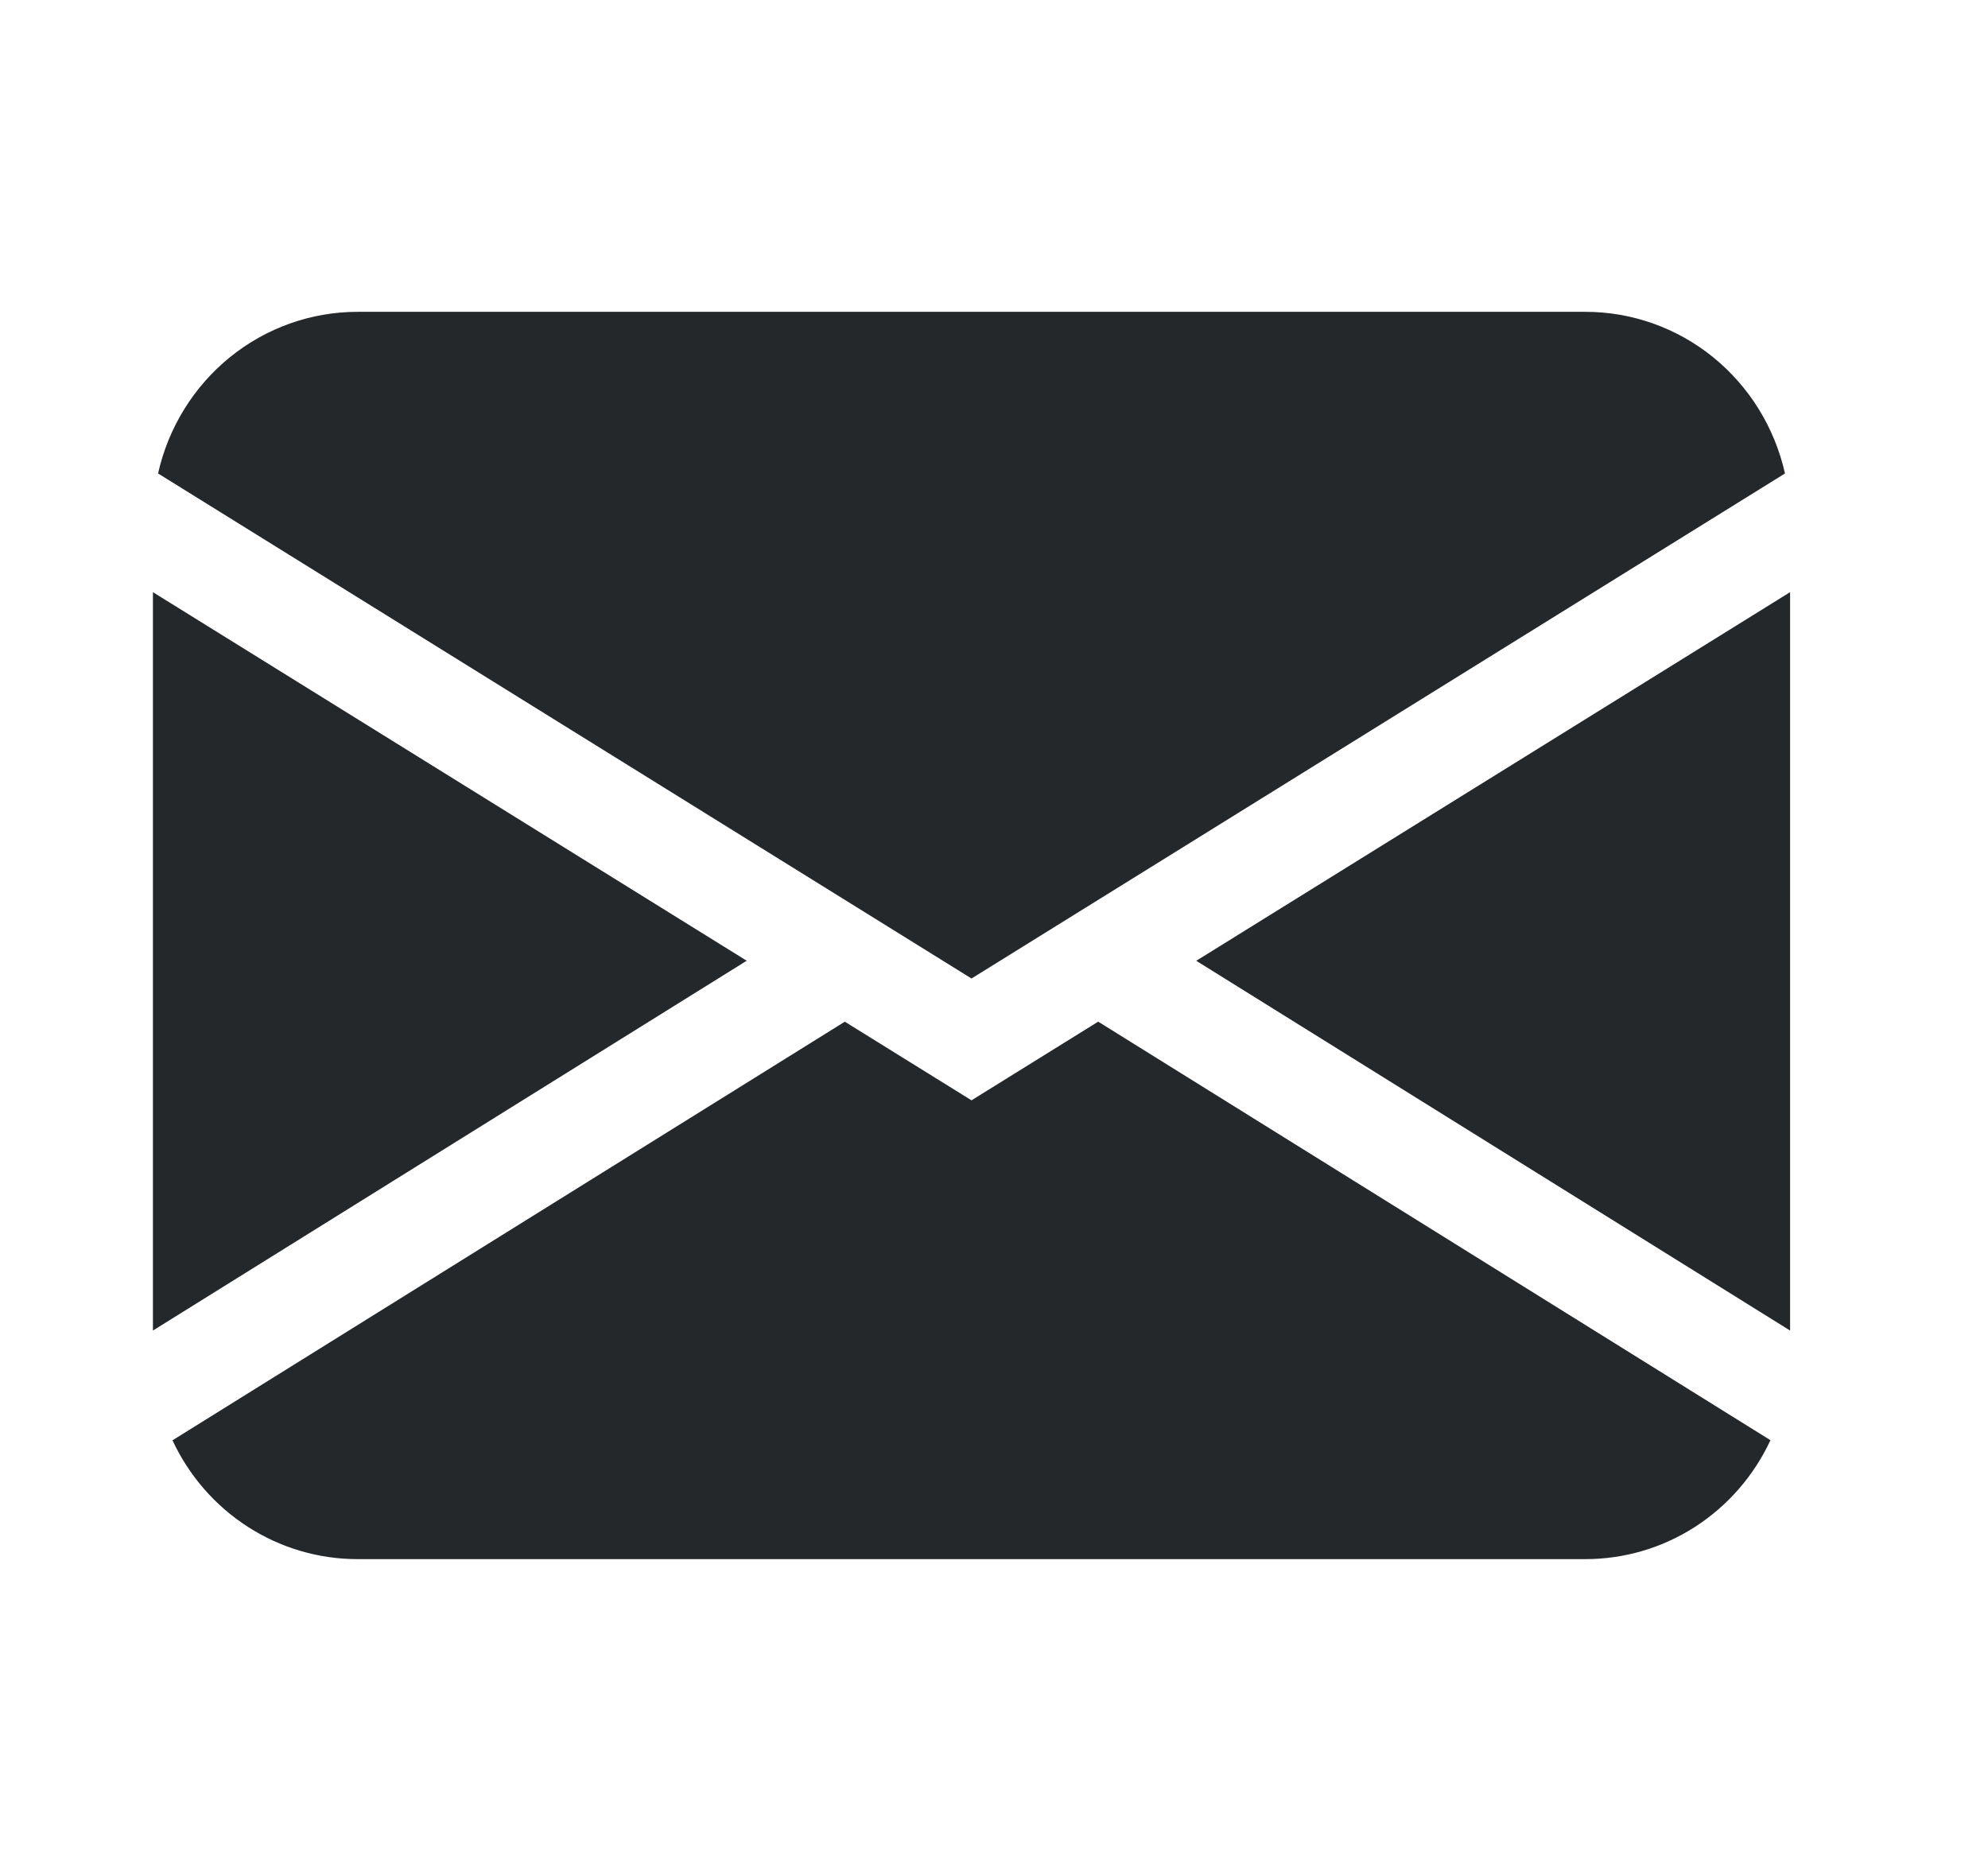<svg width="51" height="48" viewBox="0 0 51 48" fill="none" xmlns="http://www.w3.org/2000/svg">
<path fill-rule="evenodd" clip-rule="evenodd" d="M4.055 12.147C4.319 10.969 4.97 9.917 5.9 9.163C6.83 8.41 7.984 8 9.173 8H40.673C41.863 8 43.017 8.41 43.947 9.163C44.877 9.917 45.527 10.969 45.792 12.147L24.923 25.104L4.055 12.147ZM3.923 15.192V34.136L19.156 24.648L3.923 15.192ZM21.671 26.213L4.425 36.952C4.851 37.865 5.523 38.636 6.364 39.175C7.205 39.715 8.179 40.001 9.173 40H40.673C41.668 40 42.642 39.714 43.482 39.174C44.322 38.633 44.994 37.862 45.419 36.949L28.173 26.211L24.923 28.229L21.671 26.211V26.213ZM30.691 24.651L45.923 34.136V15.192L30.691 24.648V24.651Z" fill="#25282B"/>
</svg>
